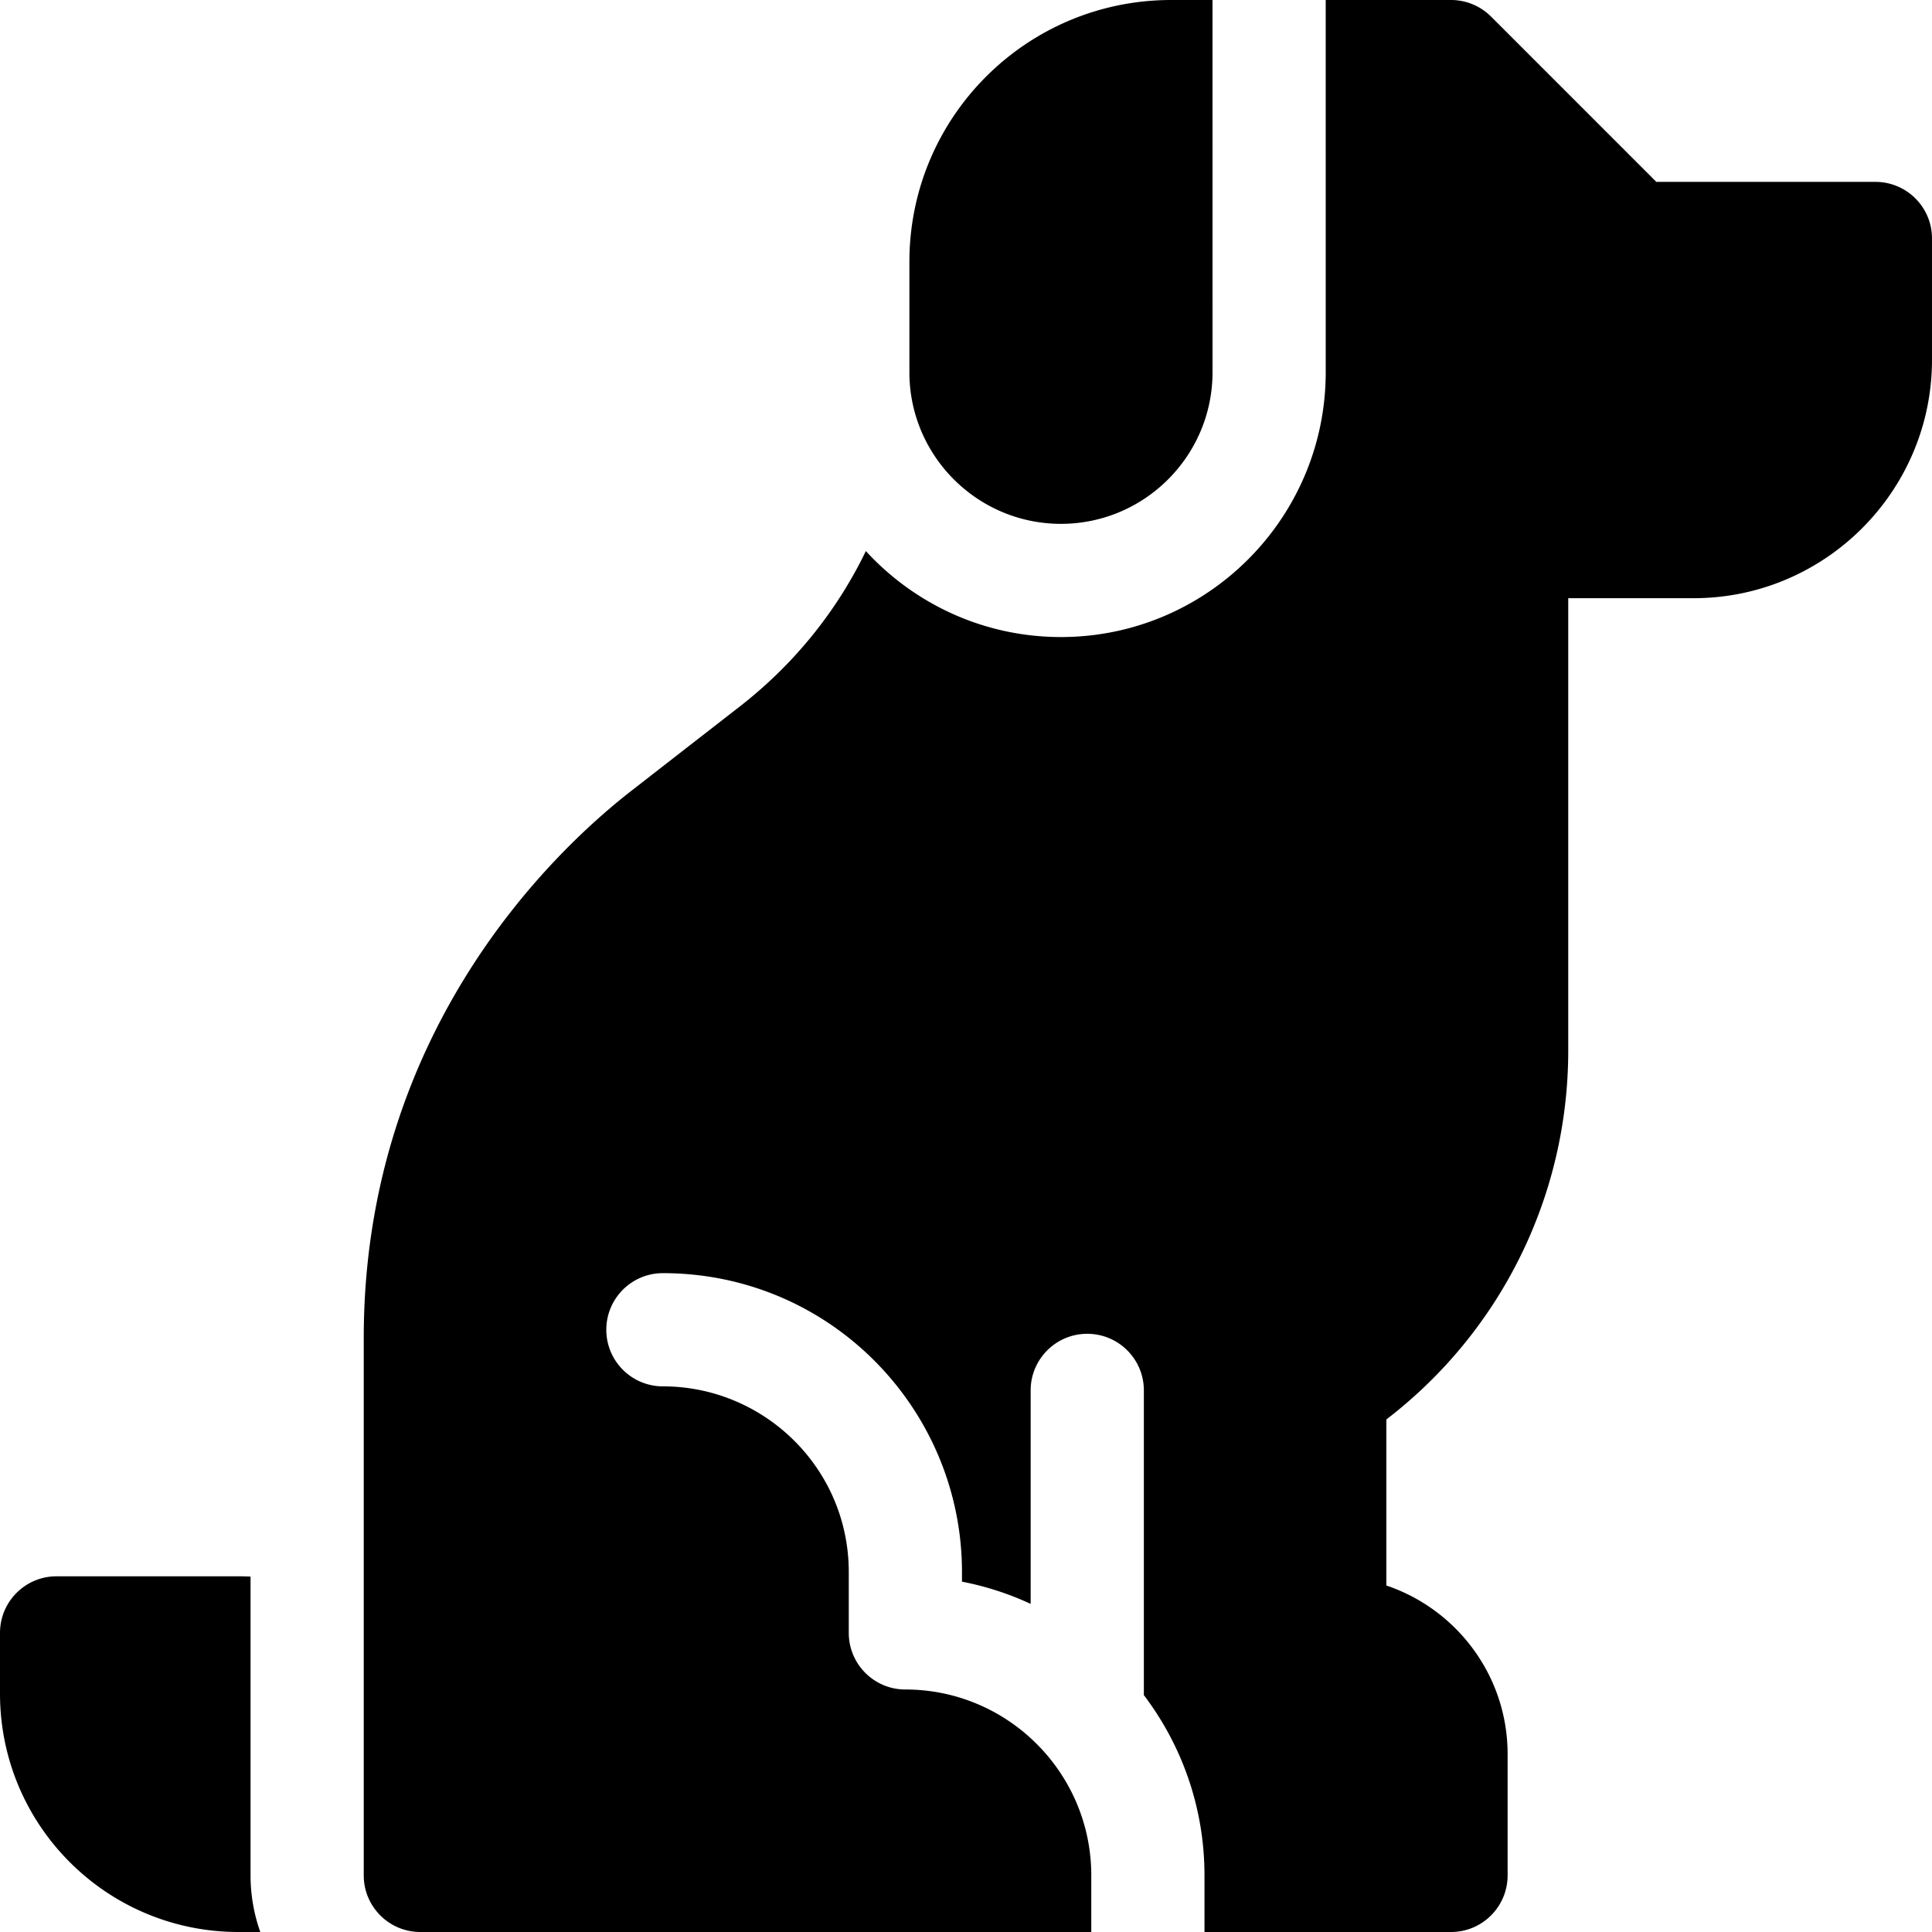 <svg xmlns="http://www.w3.org/2000/svg" version="1.1" xmlns:xlink="http://www.w3.org/1999/xlink" width="30" height="30" x="0" y="0" viewBox="0 0 512 512" style="enable-background:new 0 0 512 512" xml:space="preserve" class=""><g><path d="M66.398 417.813a66.751 66.751 0 0 0-3.199-.079H15c-8.285 0-15 6.715-15 15v16.067C0 483.76 28.3 512 63.2 512h5.78a44.817 44.817 0 0 1-2.582-15zM281.164 138.824c22.149 0 40.168-18.02 40.168-40.168L321.328 0h-10.93C272.008 0 241 31.066 241 69.398v29.258c0 22.149 18.02 40.168 40.164 40.168zm0 0" fill="#000000" opacity="1" data-original="#000000" class=""></path><path d="M497 48.2h-58.055L395.141 4.394A14.989 14.989 0 0 0 384.53 0h-33.203l.004 98.652c0 38.696-31.477 70.172-70.168 70.172-20.437 0-38.863-8.793-51.7-22.785-7.667 15.863-18.976 29.957-33.394 41.172-9.297 7.226-19.113 14.86-28.754 22.36-21.246 16.527-70.918 64.28-70.918 145.003V497c0 8.285 6.72 15 15 15H289.2v-15c0-27.164-22.101-49.266-49.265-49.266-8.286 0-15-6.718-15-15v-16.086c0-27.625-22.5-49.25-49.25-49.25-8.286 0-15.008-6.714-15.008-15 0-8.28 6.707-15 14.988-15 44.3 0 79.27 35.95 79.27 79.25v2.508a78.661 78.661 0 0 1 18.199 5.89V368.47c0-8.285 6.715-15 15-15s15 6.715 15 15V448.8c0 .133-.016.262-.02.394C313.2 462.496 319.2 479.06 319.2 497v15h65.332c8.285 0 15-6.715 15-15v-32.133c0-20.75-13.472-38.406-32.133-44.687v-44.012c30.325-23.254 48.2-59.219 48.2-97.766v-119.87h33.199c34.851 0 63.2-28.352 63.2-63.2V63.199c.003-8.285-6.712-15-14.997-15zm0 0" fill="#000000" opacity="1" data-original="#000000" class=""></path></g></svg>